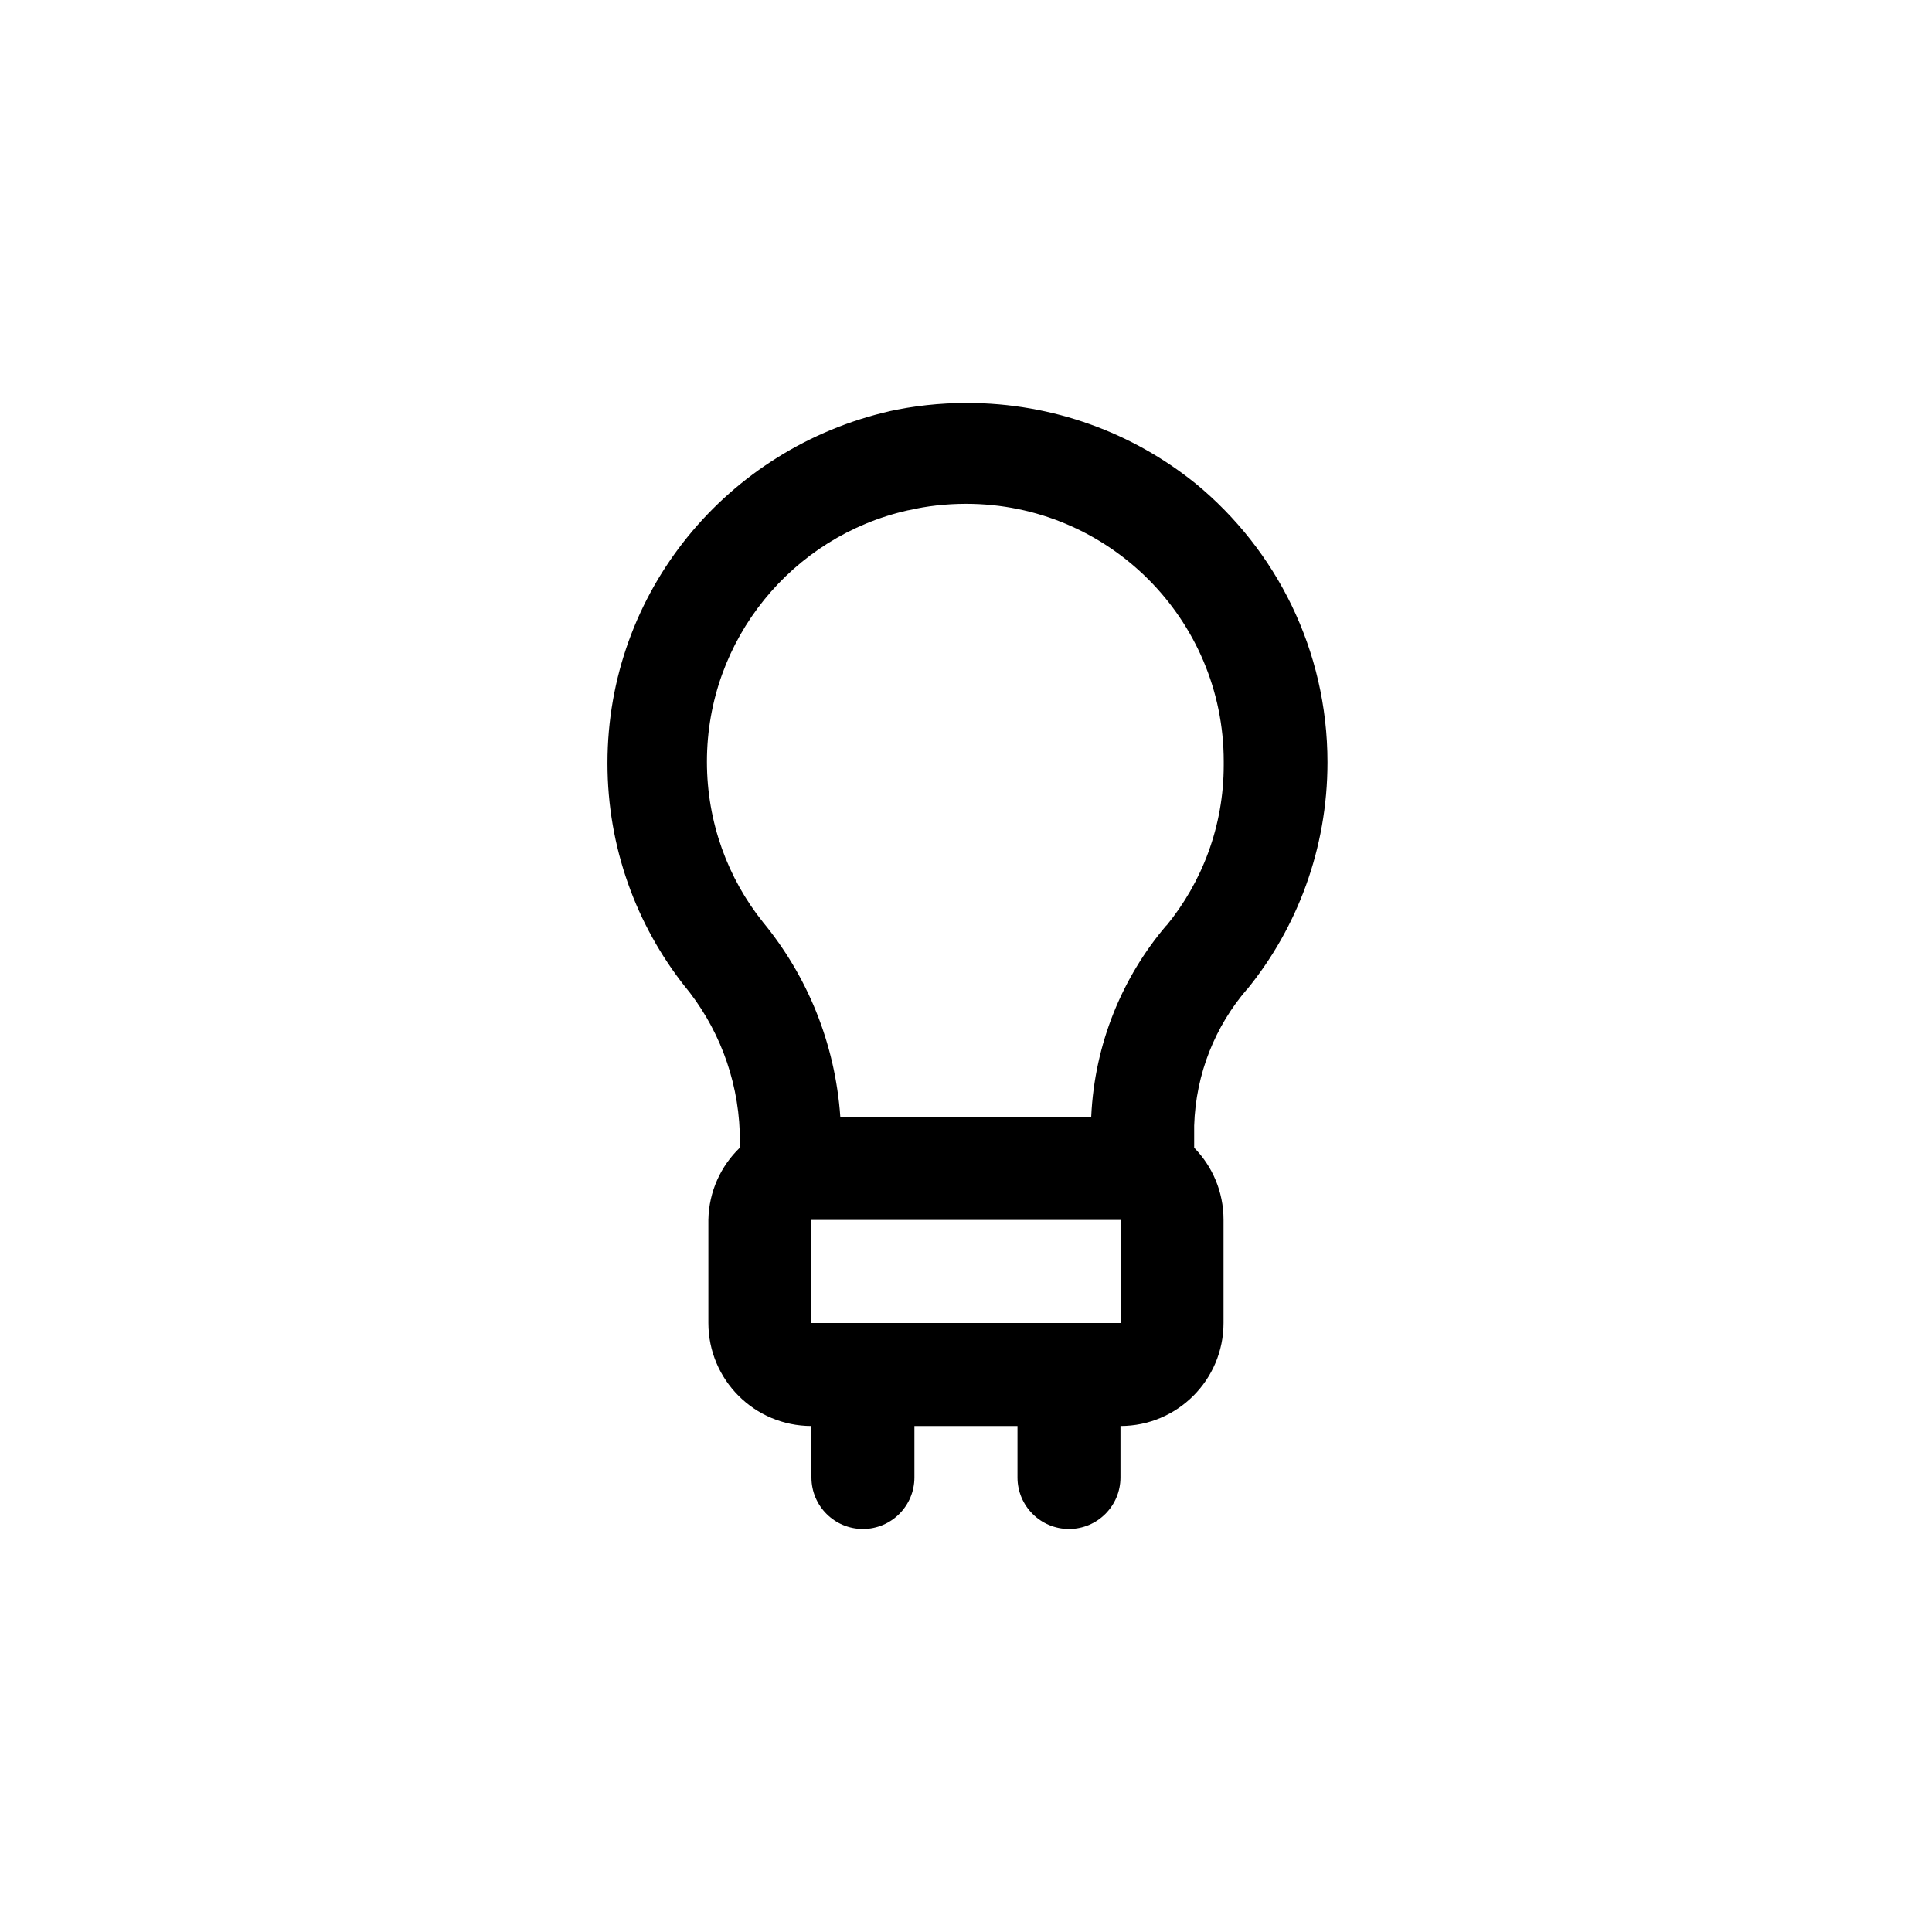 <!-- Generated by IcoMoon.io -->
<svg version="1.1" xmlns="http://www.w3.org/2000/svg" width="40" height="40" viewBox="0 0 40 40">
<title>ul-lightbulb</title>
<path d="M25.814 20.49c1.040-1.273 1.67-2.917 1.67-4.707 0-2.323-1.061-4.398-2.725-5.768l-0.013-0.010c-1.283-1.035-2.933-1.662-4.73-1.662-0.562 0-1.109 0.061-1.635 0.178l0.050-0.010c-3.374 0.766-5.854 3.738-5.854 7.29 0 1.744 0.598 3.348 1.599 4.618l-0.012-0.016c0.683 0.826 1.111 1.885 1.152 3.042v0.318c-0.392 0.379-0.639 0.906-0.65 1.491v2.136c0 1.178 0.955 2.134 2.134 2.134v0 1.066c0 0.589 0.478 1.066 1.066 1.066s1.066-0.478 1.066-1.066v0-1.066h2.134v1.066c0 0.589 0.478 1.066 1.066 1.066s1.066-0.478 1.066-1.066v0-1.066c1.178 0 2.134-0.955 2.134-2.134v0-2.134c0-0.001 0-0.001 0-0.002 0-0.581-0.232-1.107-0.608-1.492v0-0.458c0.034-1.081 0.439-2.061 1.093-2.822l-0.005 0.006zM16.8 27.392v-2.134h6.4v2.134zM24.15 19.158c-0.91 1.068-1.487 2.445-1.557 3.954l-0.001 0.014h-5.194c-0.108-1.545-0.694-2.935-1.61-4.044l0.010 0.012c-0.724-0.902-1.162-2.062-1.162-3.324 0-2.541 1.777-4.667 4.156-5.203l0.036-0.006c0.353-0.083 0.758-0.13 1.174-0.13 2.946 0 5.334 2.388 5.334 5.334 0 0.016 0 0.032 0 0.048v-0.002c0 0.009 0 0.018 0 0.029 0 1.264-0.447 2.424-1.191 3.33l0.007-0.009z"></path>
</svg>
